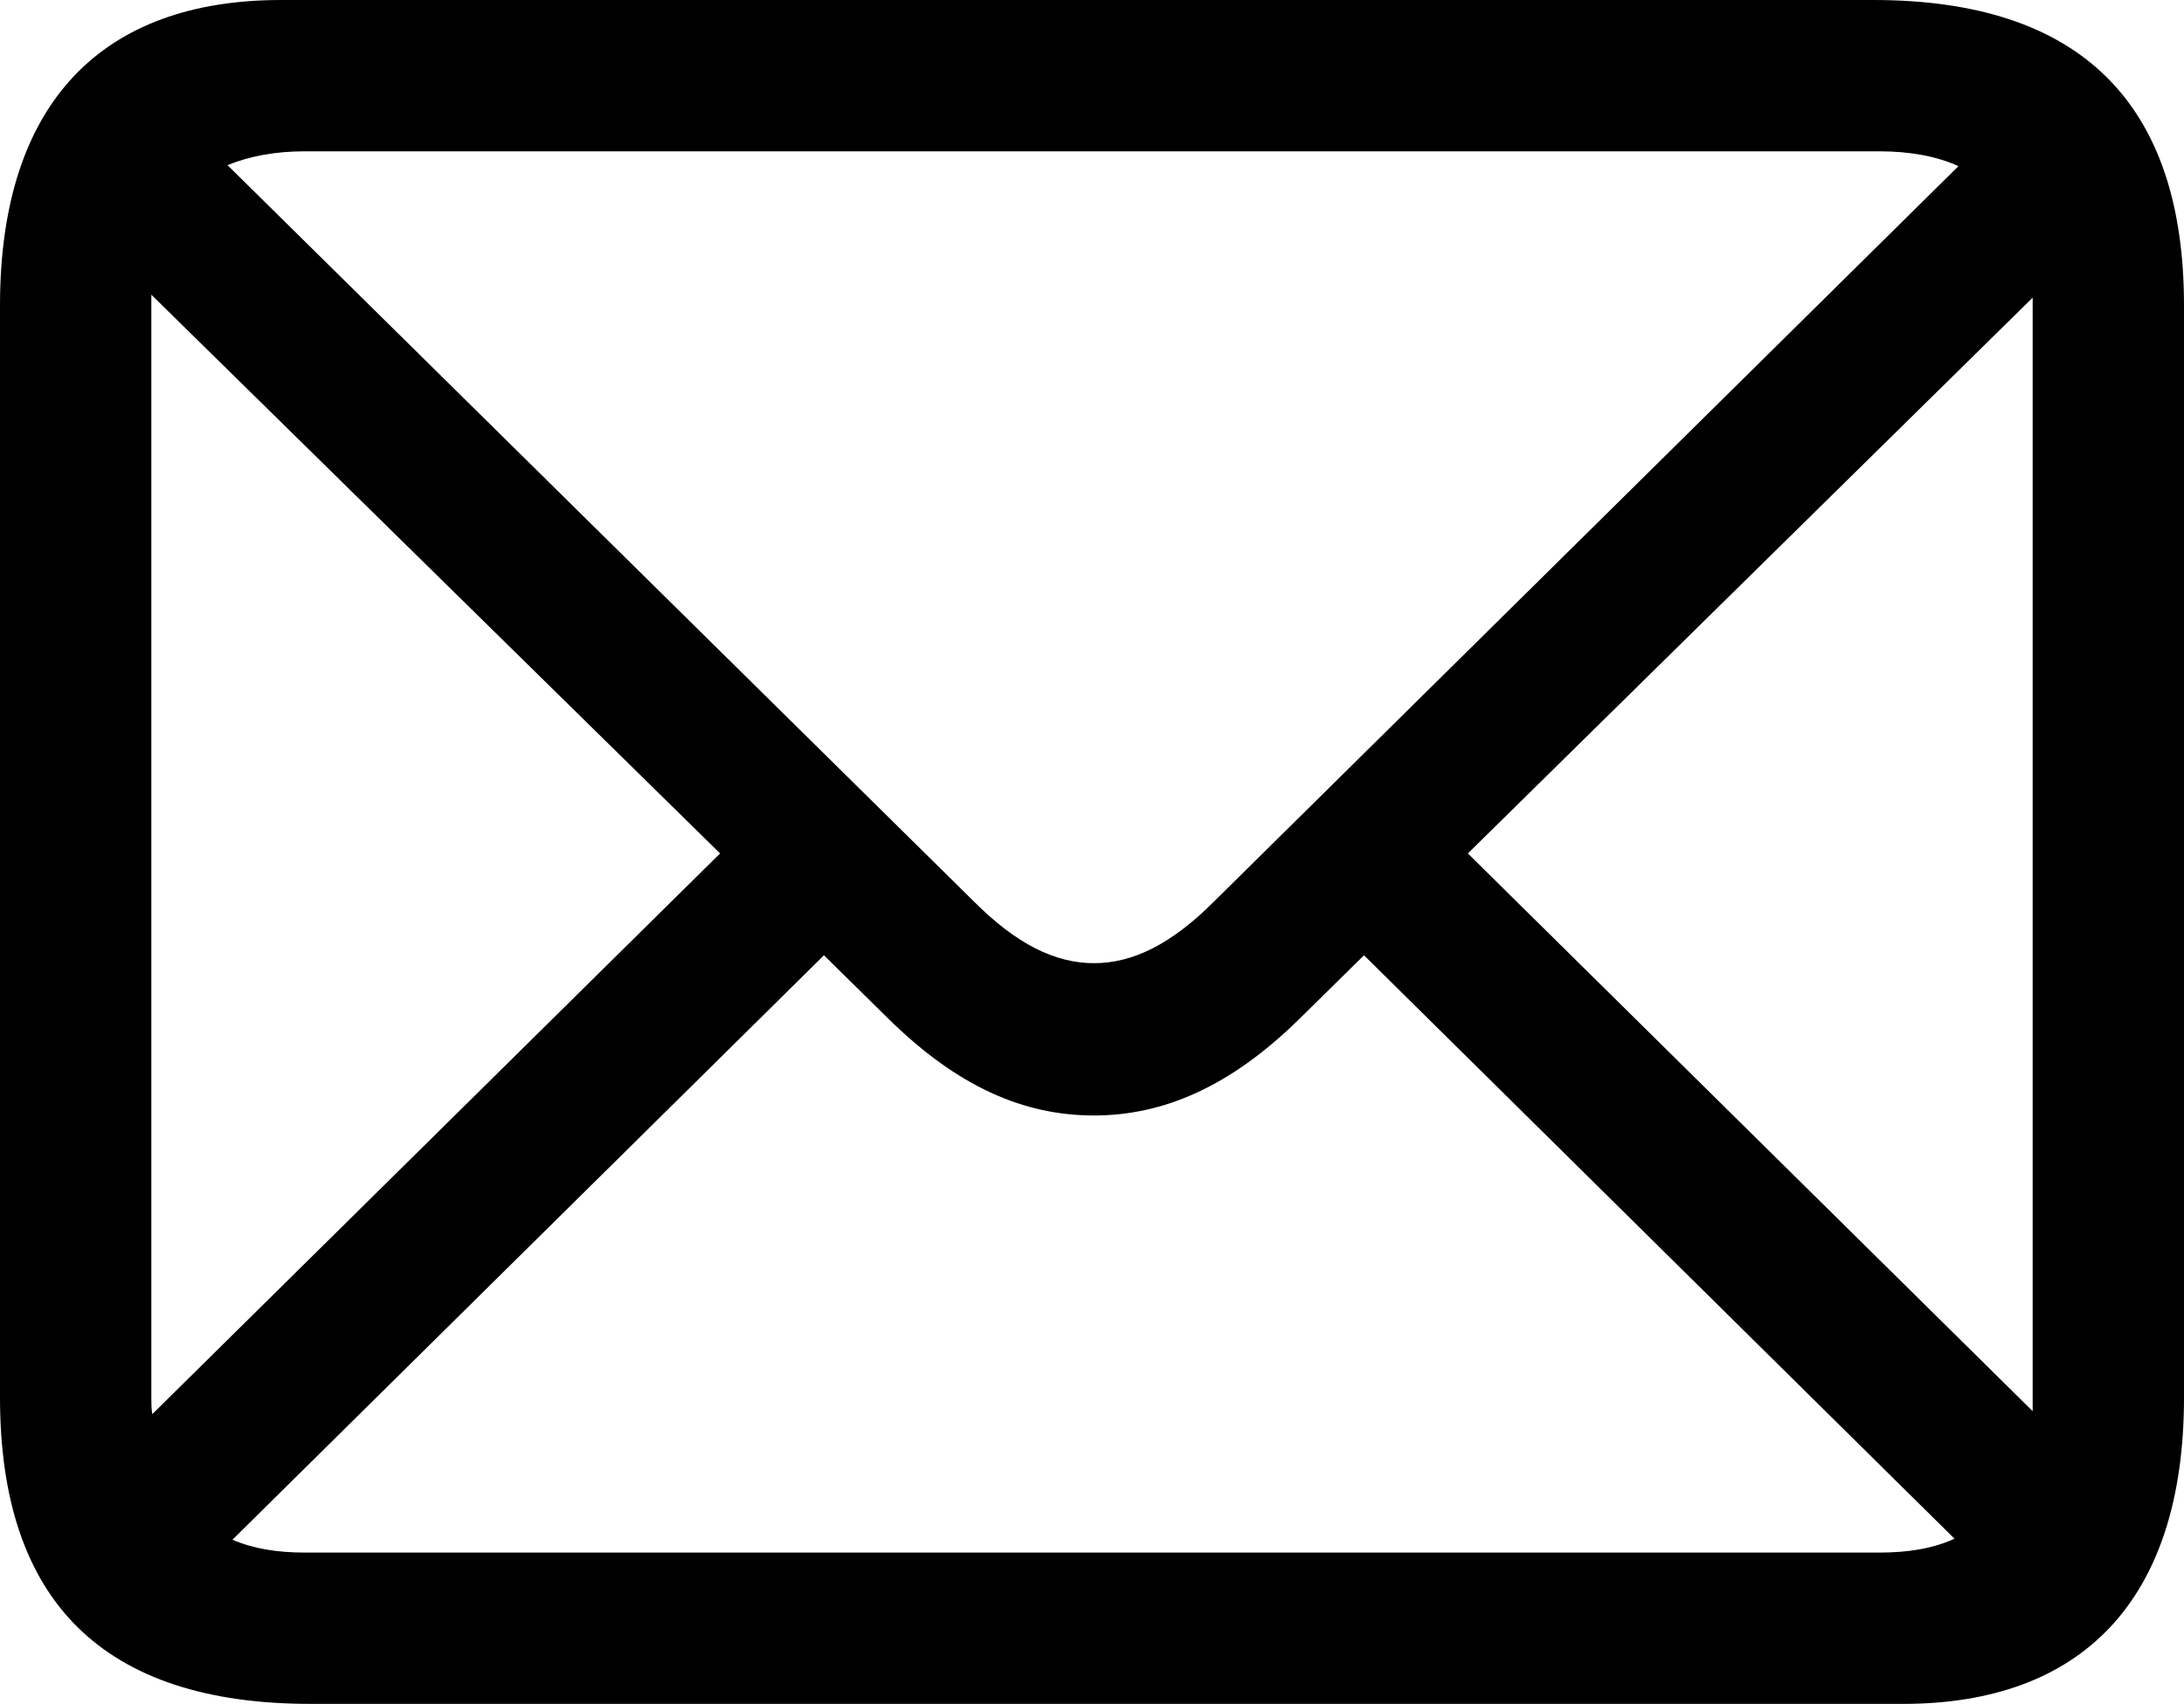 <?xml version="1.0" encoding="UTF-8" standalone="no"?>
<svg xmlns="http://www.w3.org/2000/svg"
     width="1078.125" height="841.309"
     viewBox="0 0 1078.125 841.309"
     fill="currentColor">
  <path d="M153.318 841.311H939.448C1027.348 841.311 1078.128 790.531 1078.128 689.941V150.881C1078.128 50.781 1026.858 0.001 924.808 0.001H138.668C50.778 0.001 -0.002 50.291 -0.002 150.881V689.941C-0.002 791.011 51.268 841.311 153.318 841.311ZM480.958 445.311L112.308 81.541C123.048 77.151 135.738 74.711 150.388 74.711H927.738C942.868 74.711 956.058 77.151 966.798 82.031L599.118 445.311C578.128 466.311 559.078 475.581 540.038 475.581C520.508 475.581 501.468 465.821 480.958 445.311ZM74.708 689.941V150.881C74.708 146.971 74.708 148.921 74.708 145.511L355.468 421.391L75.198 698.241C74.708 695.801 74.708 692.871 74.708 689.941ZM1003.418 151.371V690.431C1003.418 692.381 1003.418 694.821 1003.418 696.781L724.608 421.391L1003.418 146.971C1003.418 151.371 1003.418 151.371 1003.418 151.371ZM150.388 766.601C136.718 766.601 124.998 764.651 114.748 760.251L406.738 471.681L438.478 502.931C472.658 536.621 505.368 550.781 540.038 550.781C574.218 550.781 607.418 536.621 641.598 502.931L673.338 471.681L964.848 759.761C954.098 764.651 941.898 766.601 927.738 766.601Z"/>
</svg>